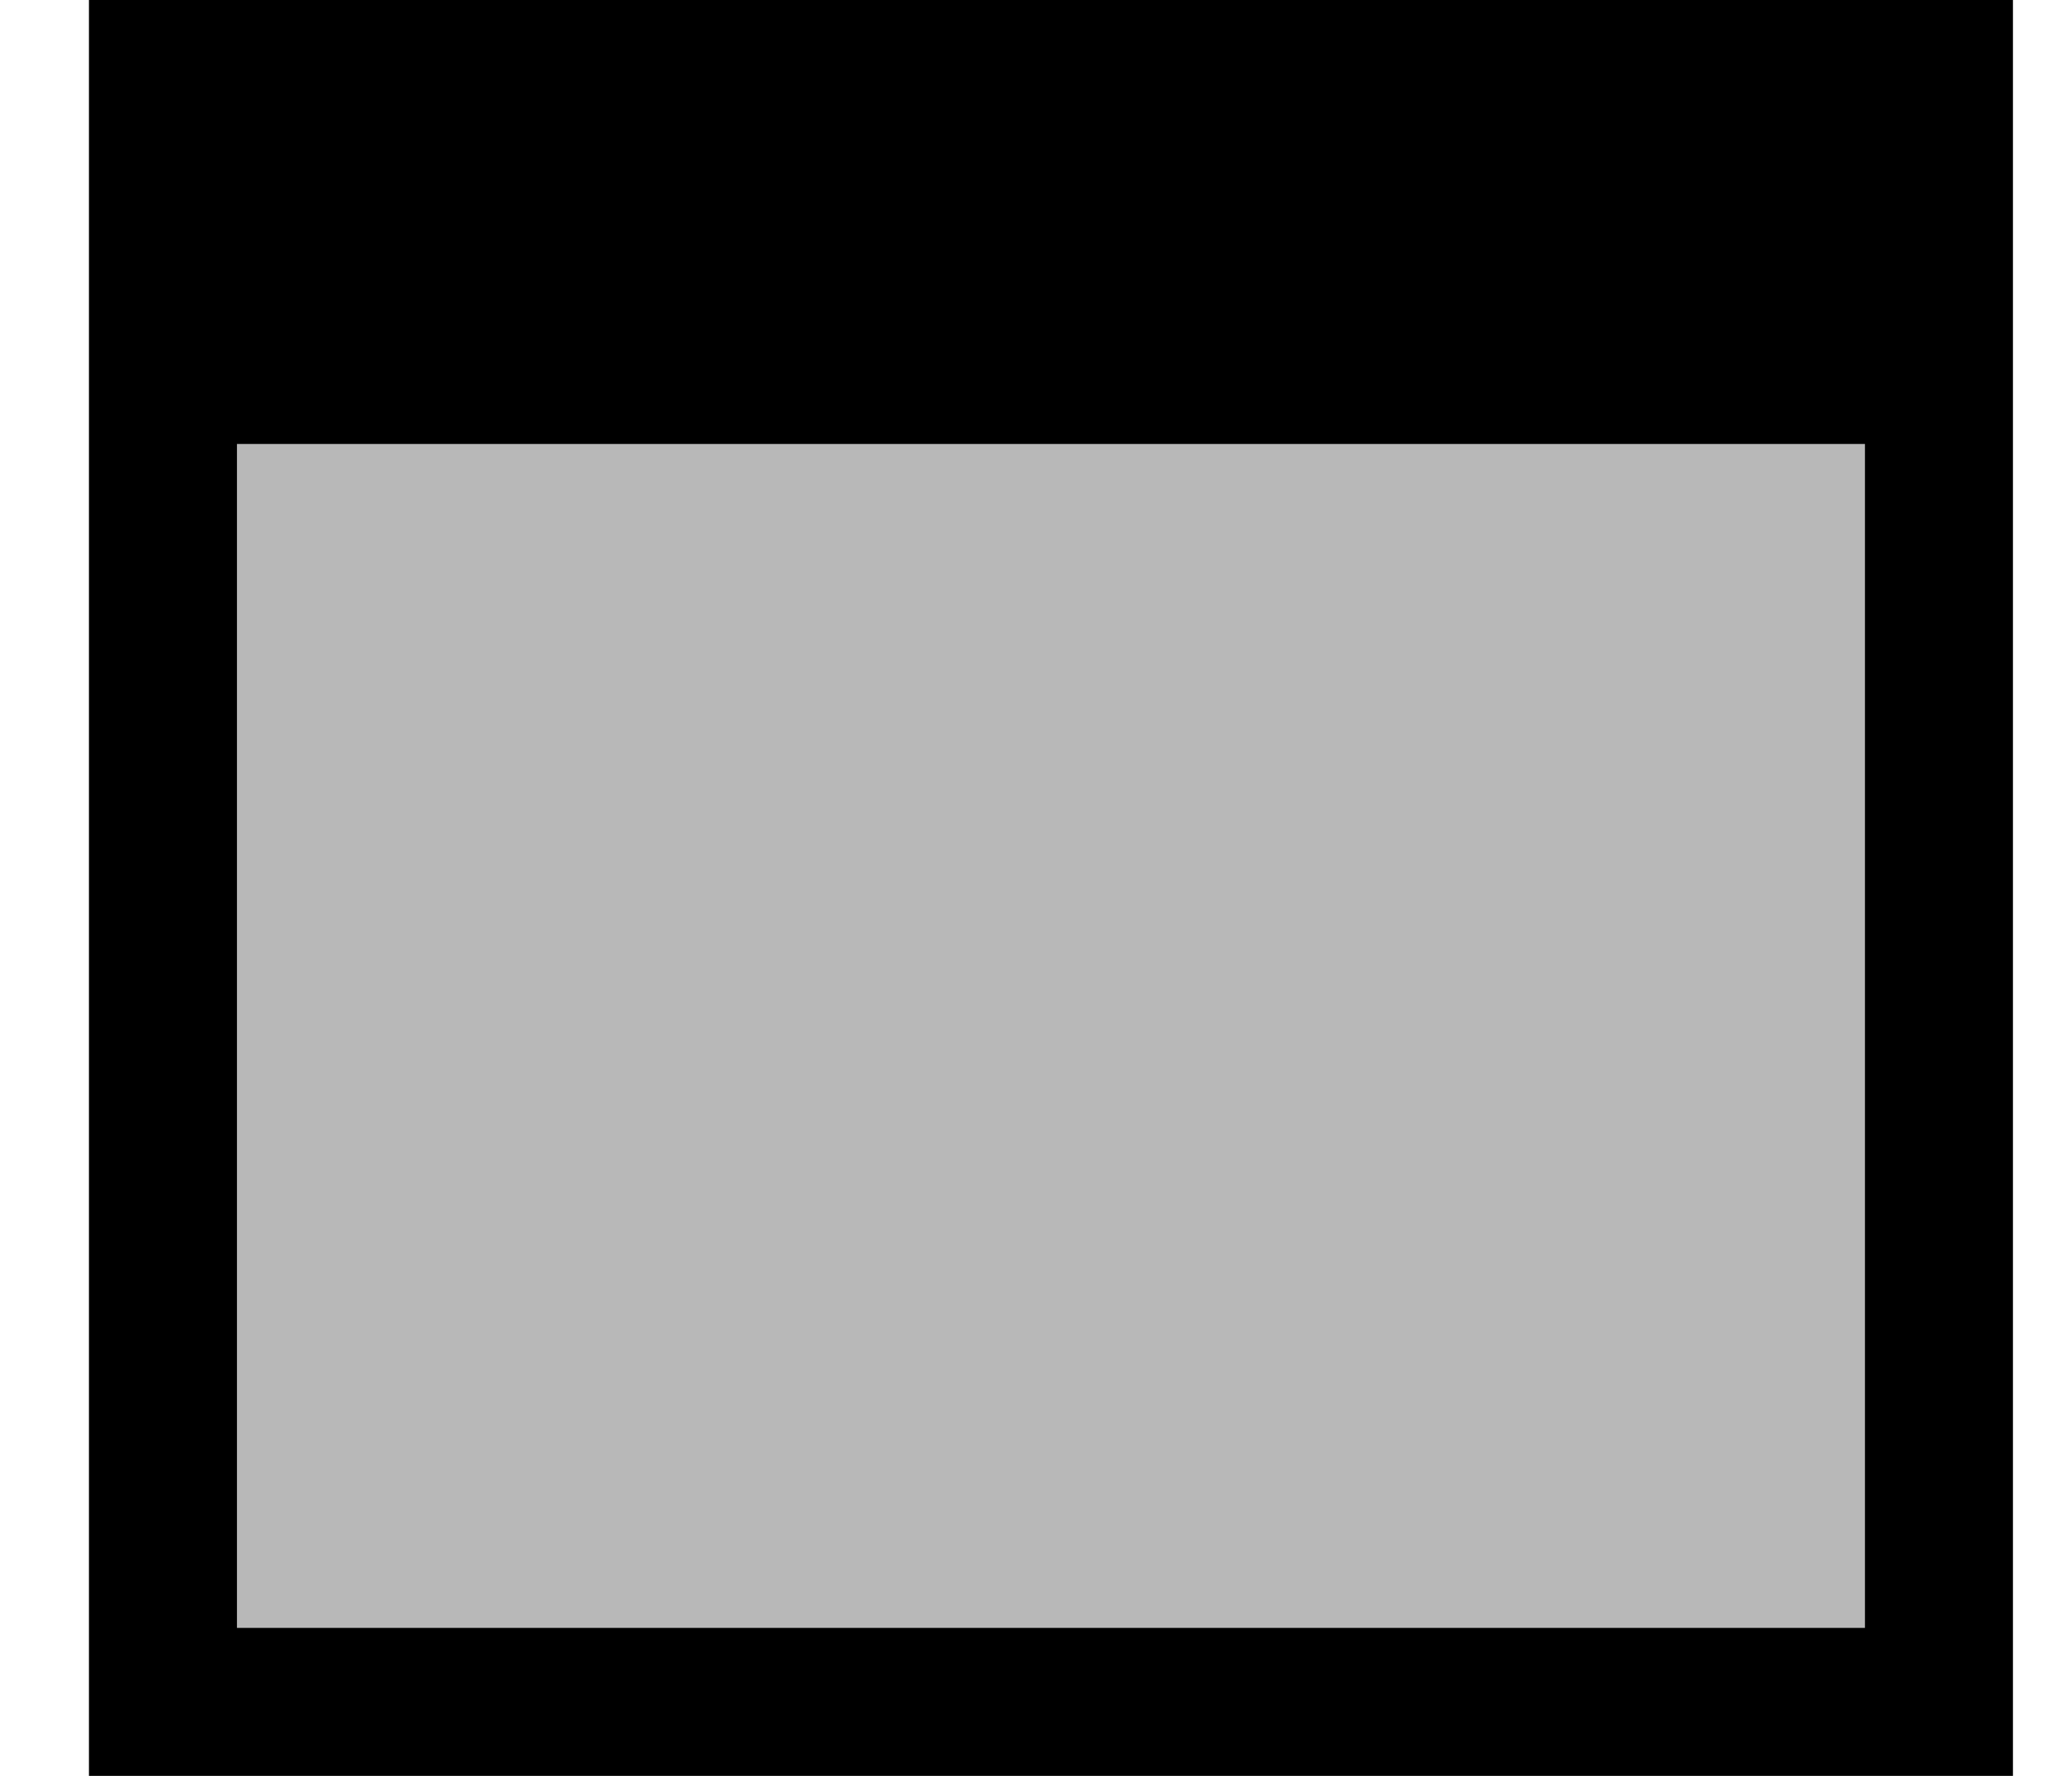 <svg width="14" height="12" viewBox="0 0 14 12" fill="none" xmlns="http://www.w3.org/2000/svg">
<rect width="13" height="12" transform="translate(0.601)" fill="black"/>
<rect width="11" height="8" transform="translate(1.601 3)" fill="#B8B8B8"/>
</svg>
